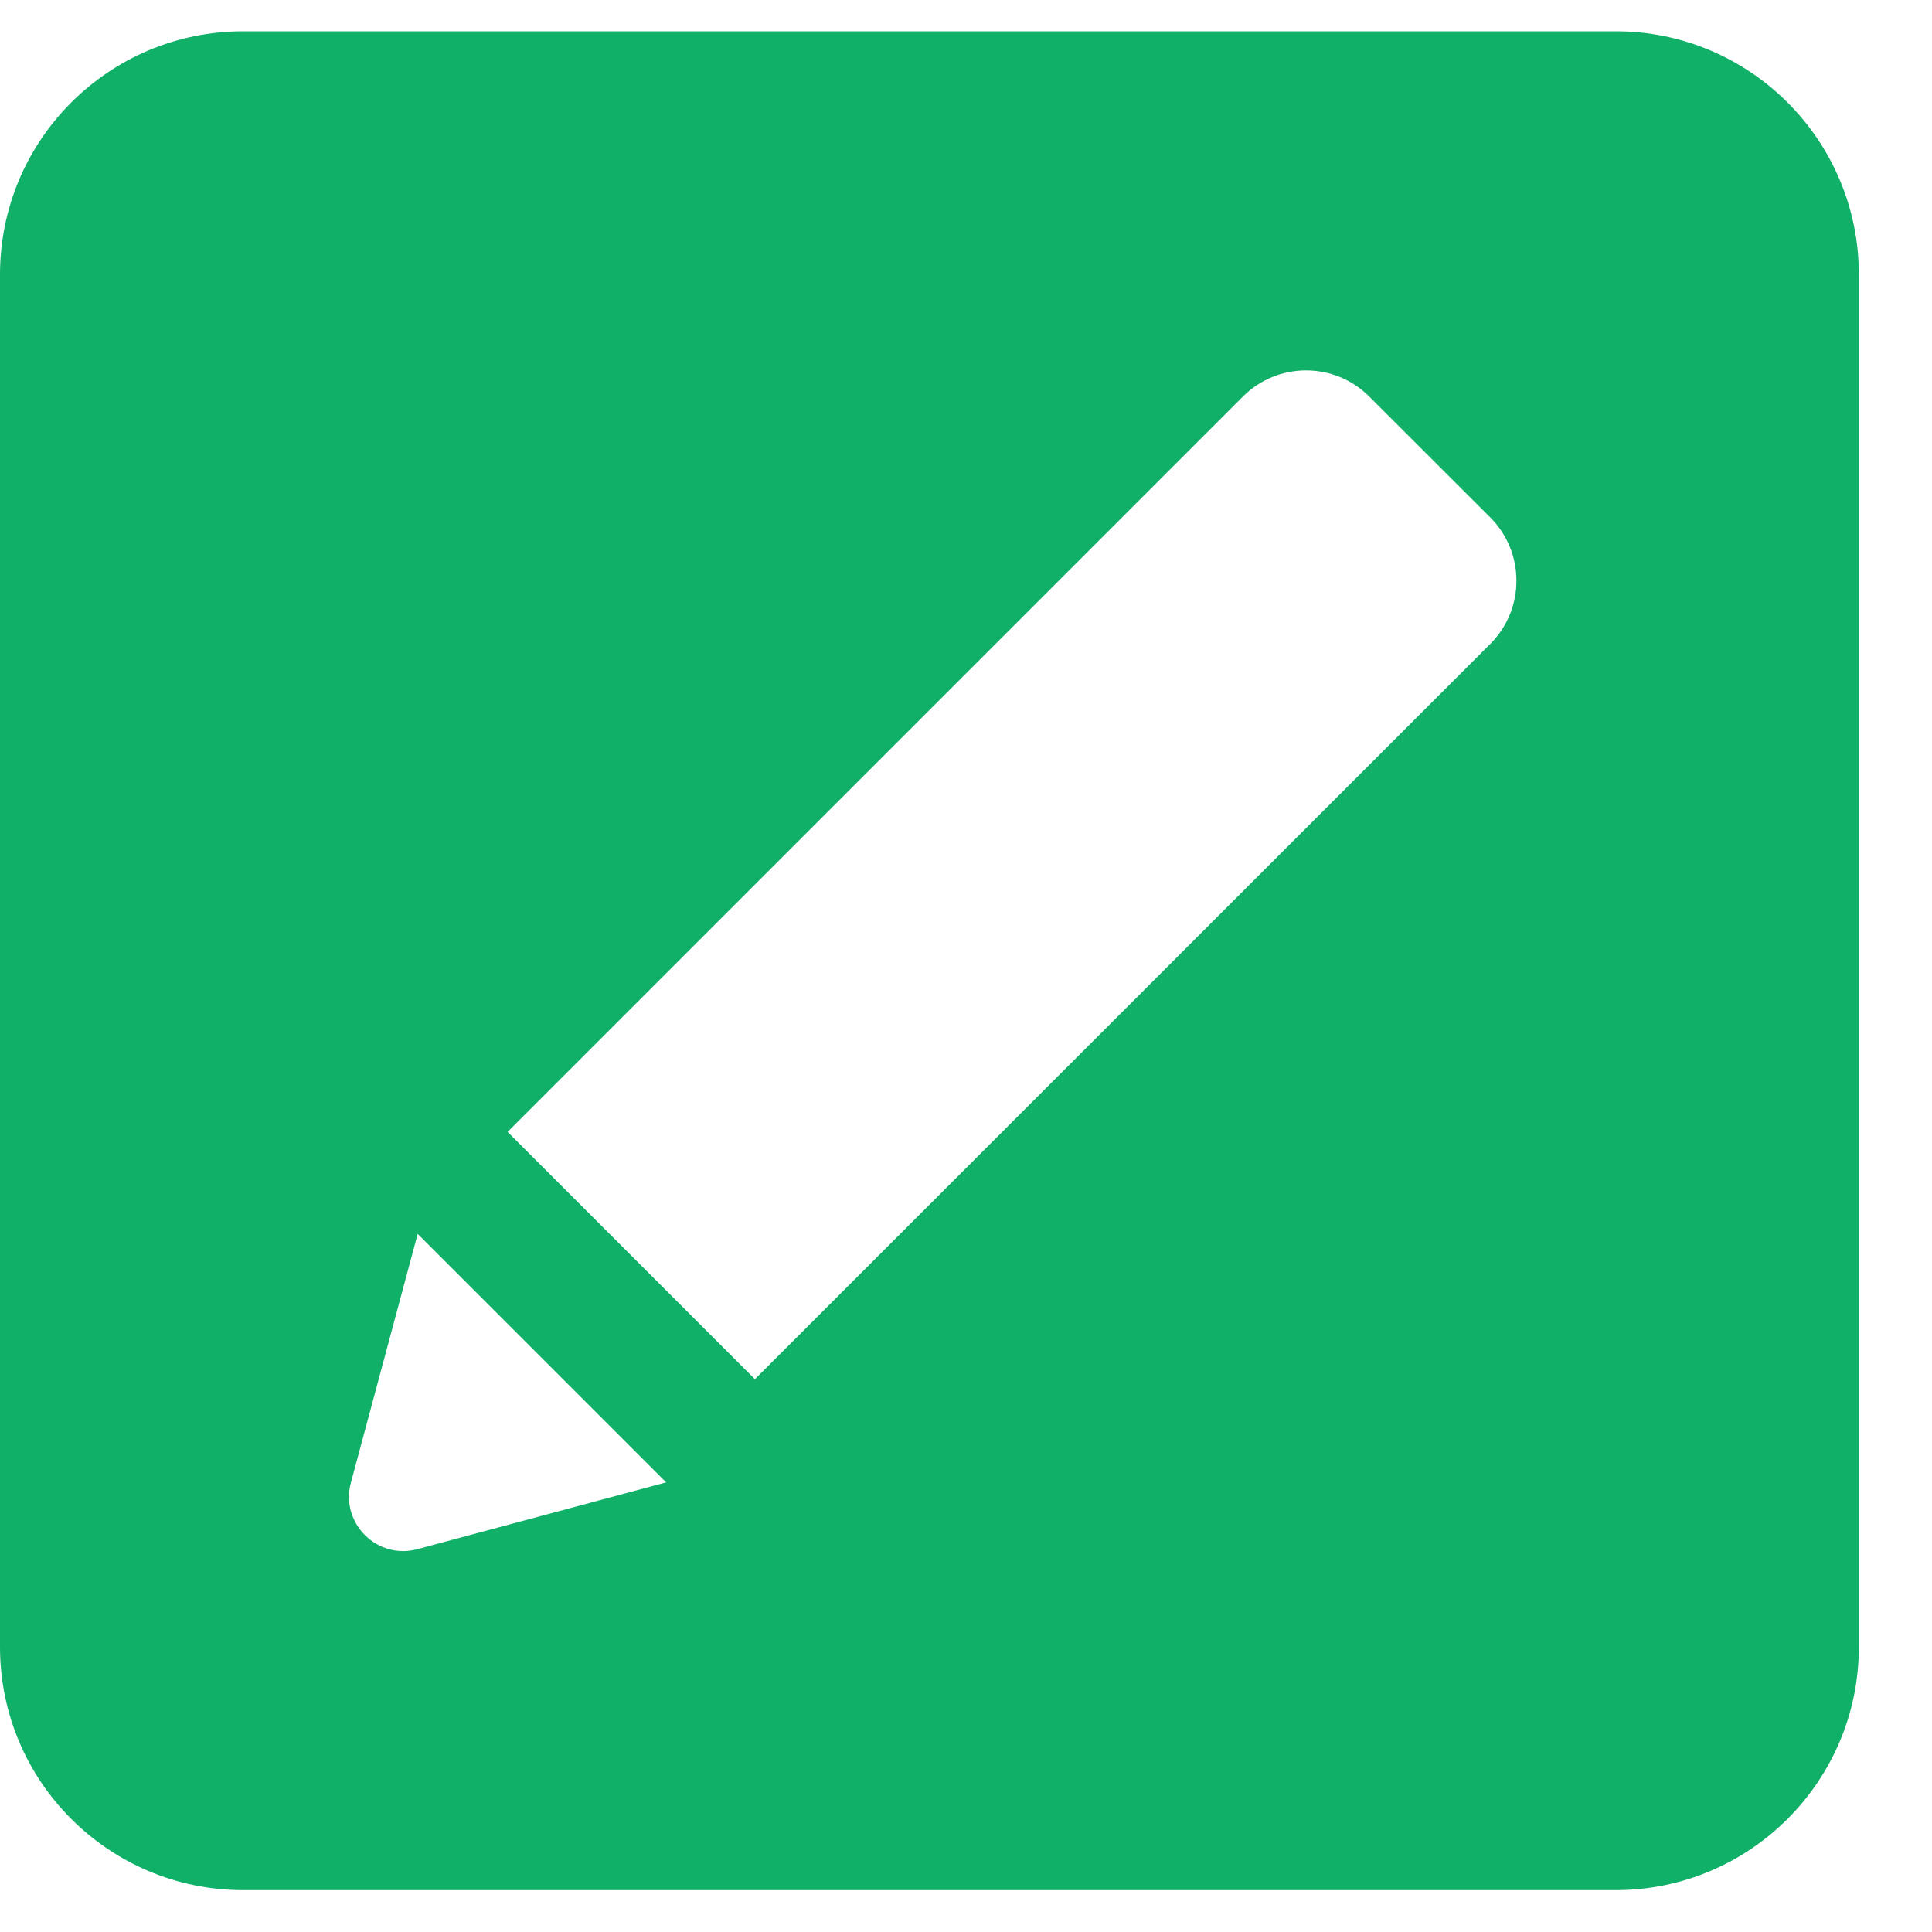 <svg width="15" height="15" viewBox="0 0 15 15" fill="none" xmlns="http://www.w3.org/2000/svg">
<g clip-path="url(#clip0)">
<path d="M14.432 2.131C14.432 1.088 13.586 0.243 12.544 0.243H1.888C0.845 0.243 0 1.088 0 2.131V12.787C0 13.829 0.845 14.675 1.888 14.675H12.544C13.586 14.675 14.432 13.829 14.432 12.787V2.131ZM3.239 12.028C2.927 12.111 2.641 11.825 2.724 11.513L3.243 9.58L5.172 11.509L3.239 12.028ZM11.571 4.999L5.861 10.708L3.941 8.788L9.65 3.079C9.921 2.808 10.36 2.808 10.631 3.079L11.571 4.018C11.841 4.289 11.841 4.728 11.571 4.999Z" fill="#10B068"/>
</g>
<defs>
<clipPath id="clip0">
<rect width="14.432" height="14.432" fill="white" transform="translate(0 0.243)"/>
</clipPath>
</defs>
</svg>
